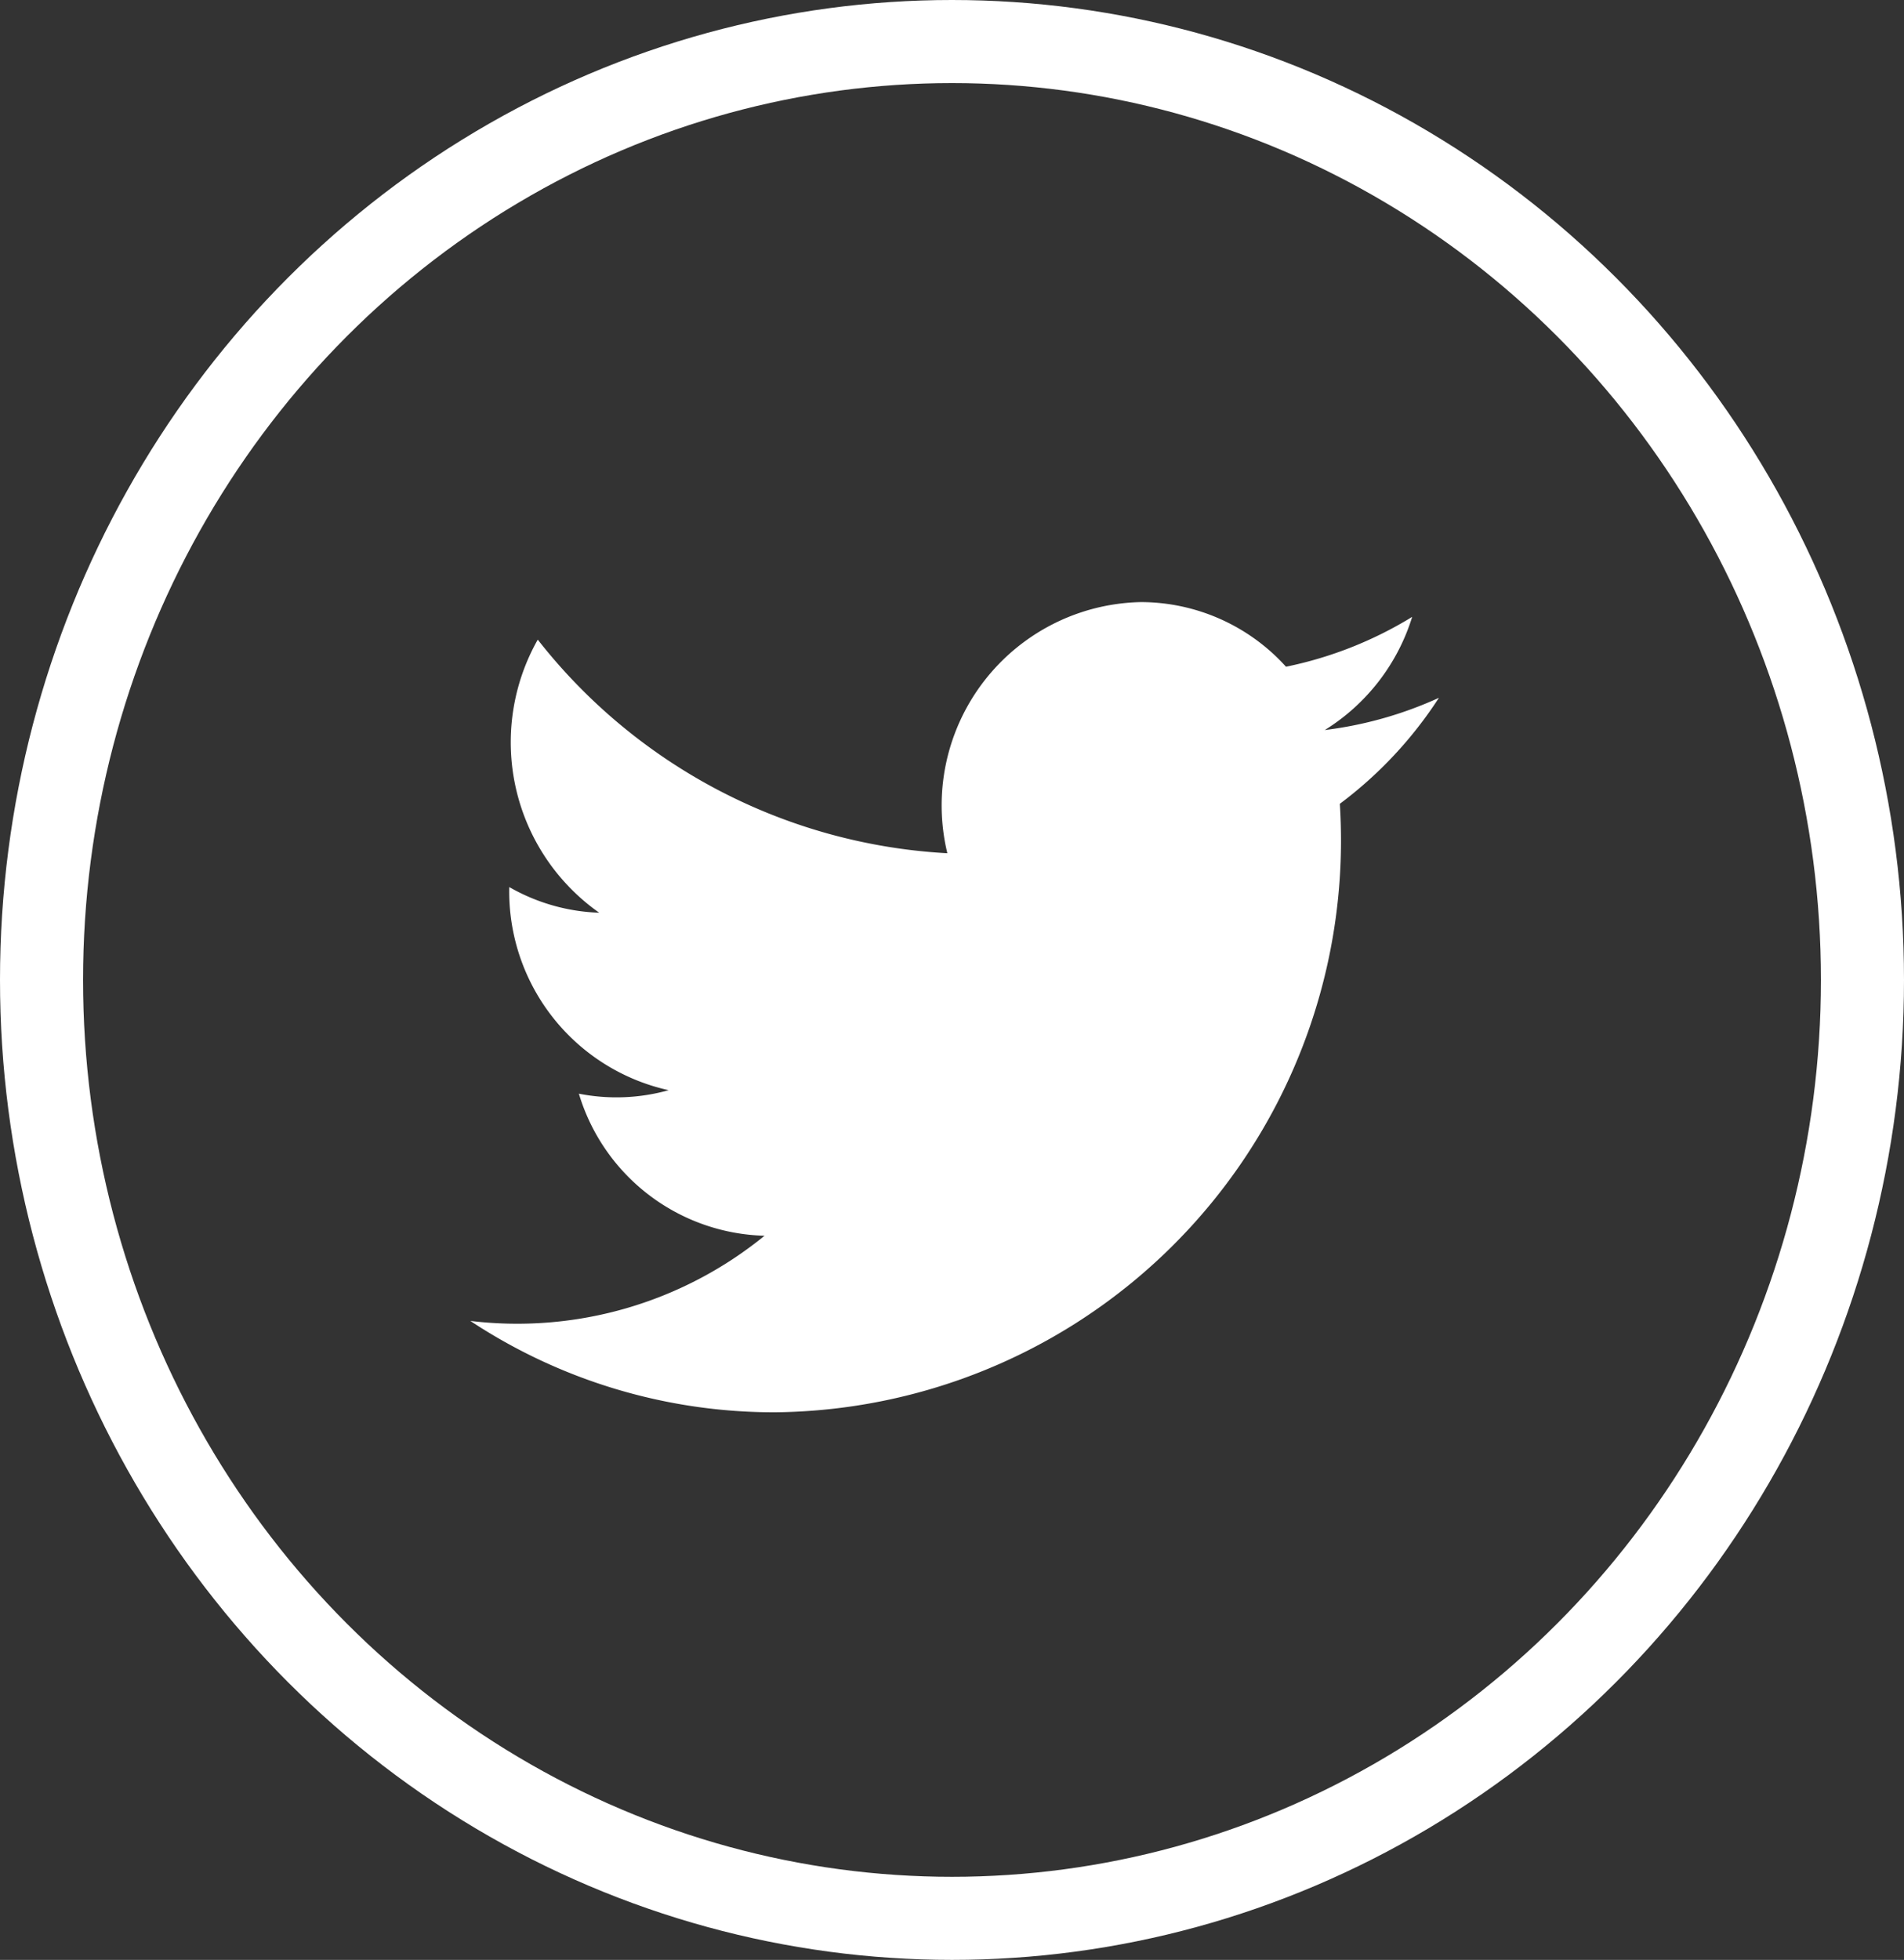 <svg id="Twitter" xmlns="http://www.w3.org/2000/svg" width="22.922" height="23.59" viewBox="0 0 22.922 23.59">
  <rect x="0" y="0" width="22.922" height="23.59" fill="#333333" stroke="none"/>
  <g id="Ellipse_3" data-name="Ellipse 3" transform="translate(0 0)" fill="none" stroke="#fff" stroke-width="1">
    <ellipse cx="11.461" cy="11.795" rx="11.461" ry="11.795" stroke="none"/>
    <ellipse cx="11.461" cy="11.795" rx="10.961" ry="11.295" fill="none"/>
  </g>
  <path id="Twitter-2" data-name="Twitter" d="M11.661,3.4a4.671,4.671,0,0,1-1.374.388,2.455,2.455,0,0,0,1.052-1.362,4.711,4.711,0,0,1-1.519.6,2.358,2.358,0,0,0-1.746-.778A2.448,2.448,0,0,0,5.743,5.271,6.73,6.73,0,0,1,.812,2.7a2.509,2.509,0,0,0,.74,3.287A2.331,2.331,0,0,1,.469,5.678,2.449,2.449,0,0,0,2.388,8.123a2.332,2.332,0,0,1-1.081.042,2.4,2.4,0,0,0,2.235,1.71A4.713,4.713,0,0,1,0,10.9,6.634,6.634,0,0,0,3.668,12a6.883,6.883,0,0,0,6.8-7.324A4.952,4.952,0,0,0,11.661,3.4Z" transform="translate(5.662 4.999)" fill="#fff"/>
</svg>
